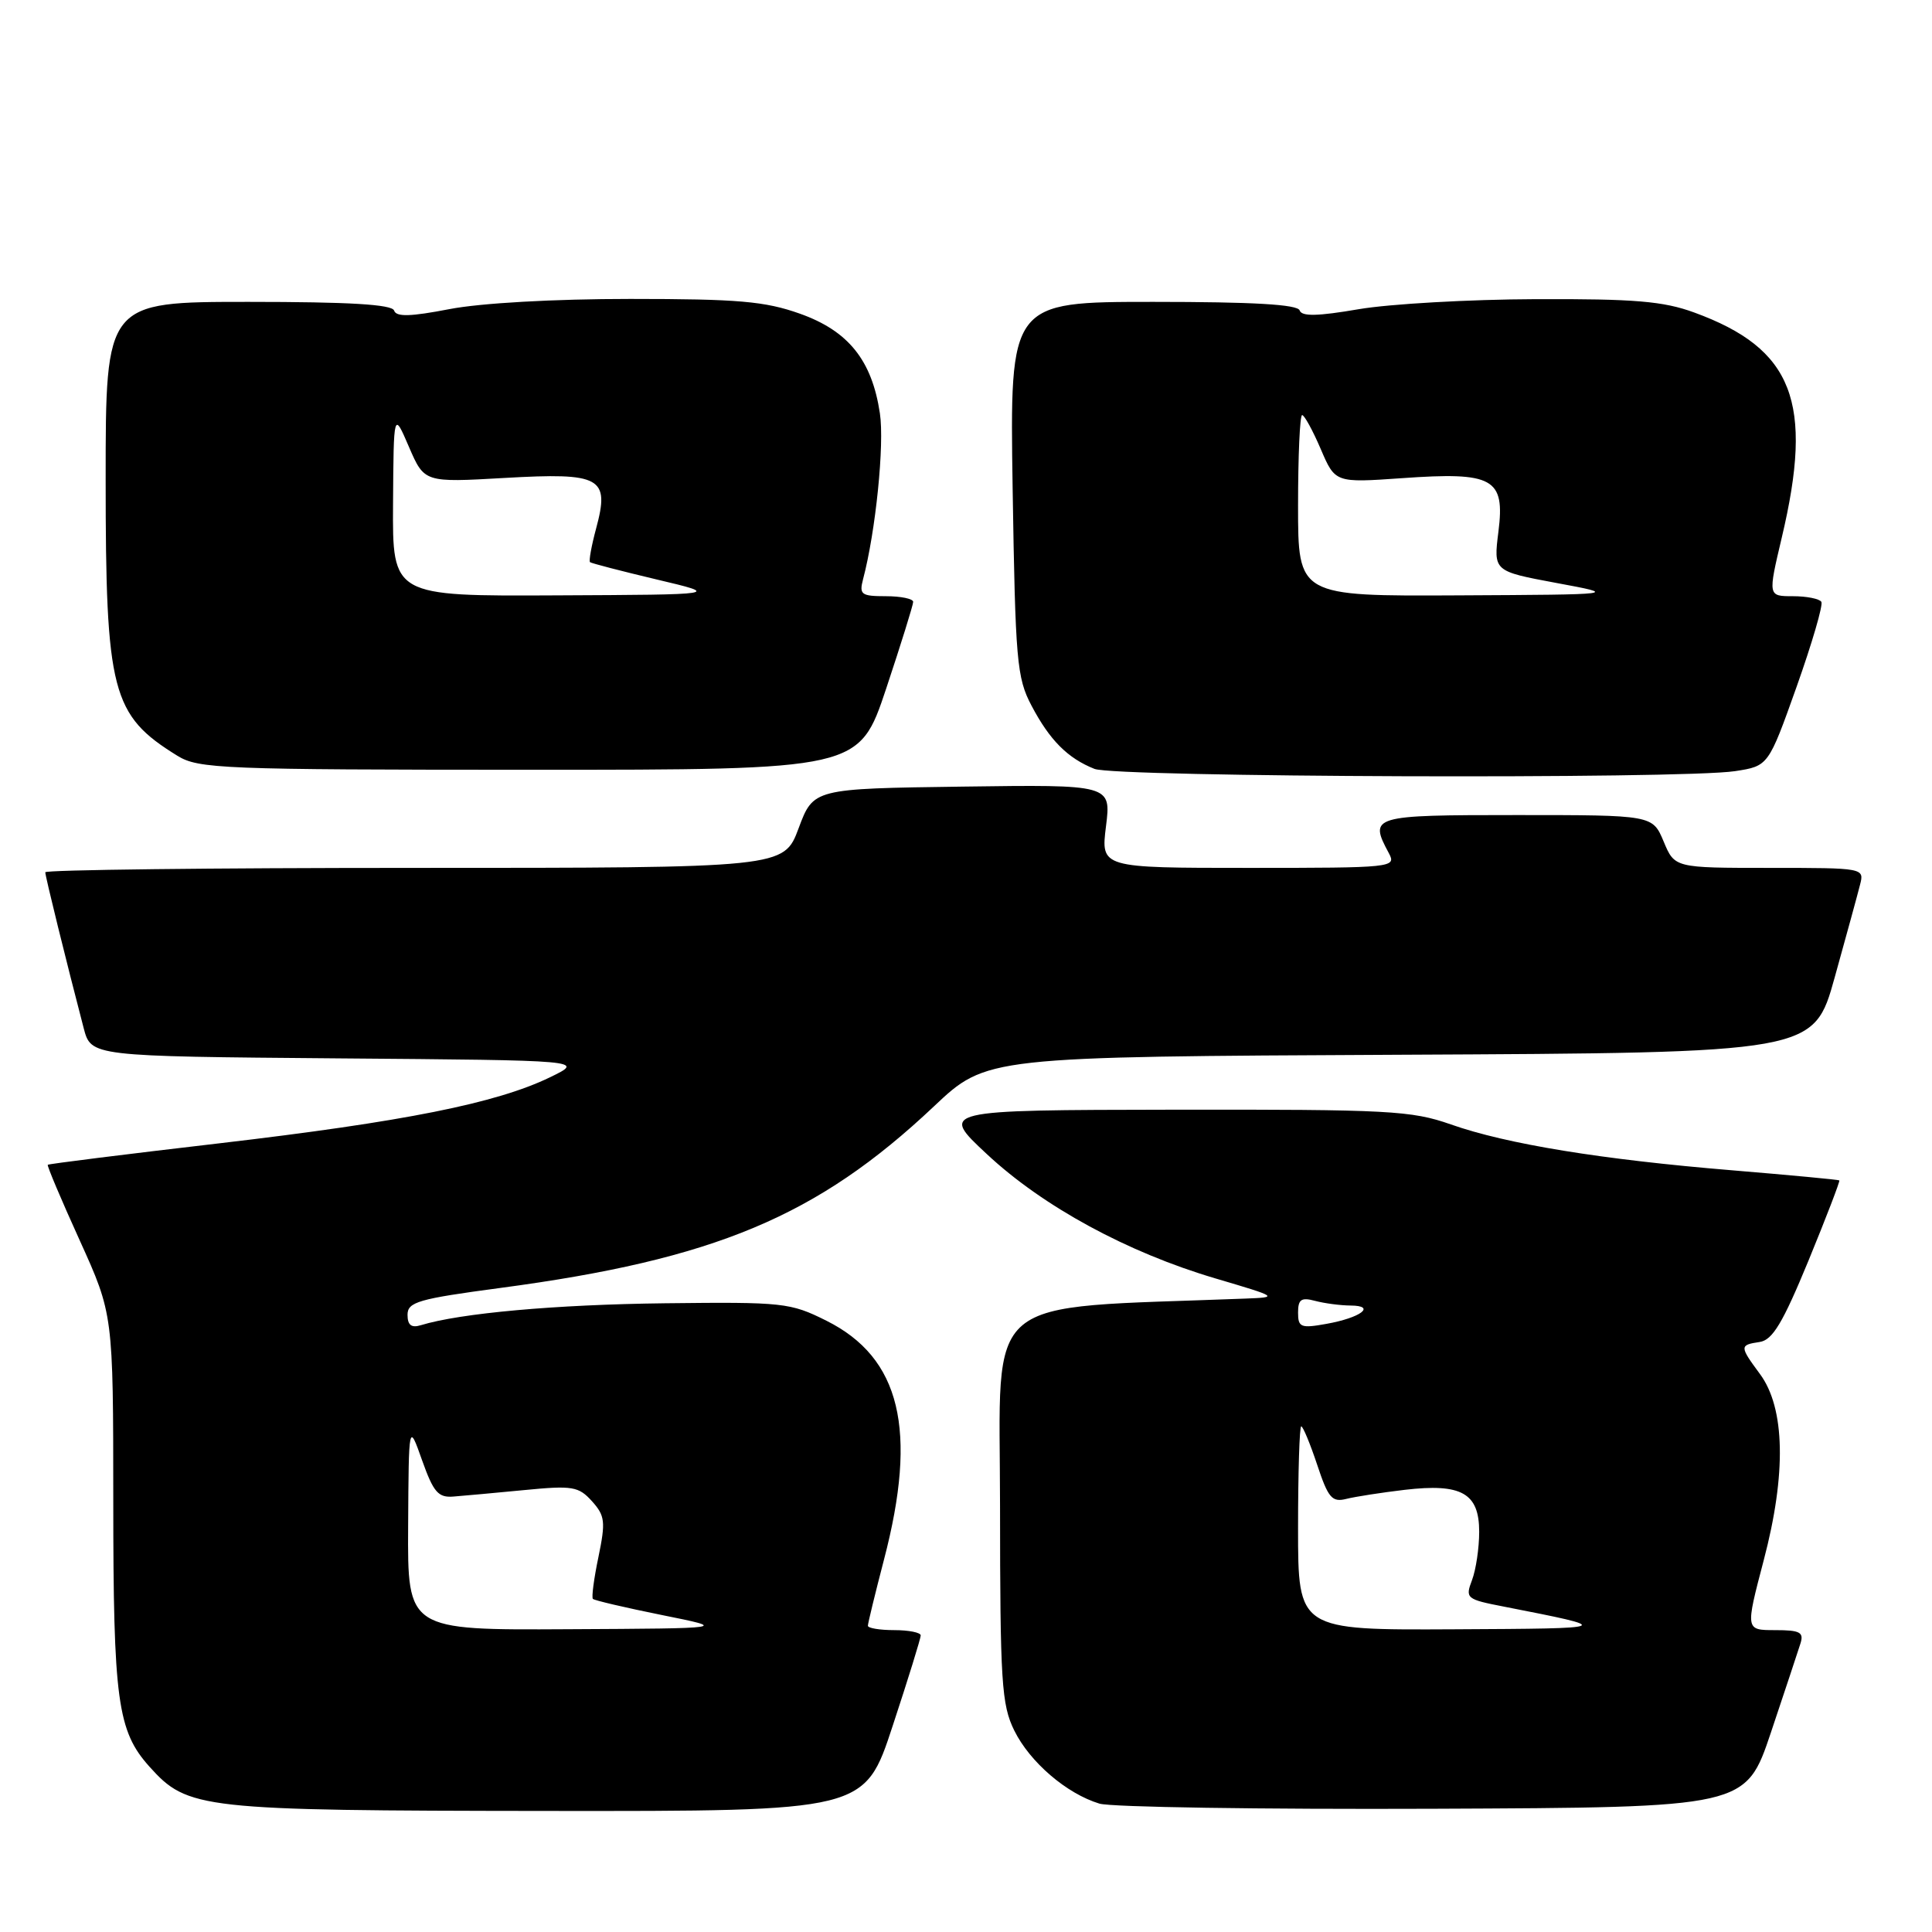 <?xml version="1.0" encoding="UTF-8" standalone="no"?>
<!DOCTYPE svg PUBLIC "-//W3C//DTD SVG 1.1//EN" "http://www.w3.org/Graphics/SVG/1.1/DTD/svg11.dtd" >
<svg xmlns="http://www.w3.org/2000/svg" xmlns:xlink="http://www.w3.org/1999/xlink" version="1.1" viewBox="0 0 256 256">
 <g >
 <path fill="currentColor"
d=" M 118.28 228.70 C 120.33 222.49 122.00 217.09 122.00 216.70 C 122.00 216.32 120.42 216.00 118.50 216.00 C 116.58 216.00 115.00 215.74 115.00 215.42 C 115.00 215.10 115.96 211.16 117.13 206.67 C 121.63 189.47 119.33 179.91 109.50 175.00 C 104.72 172.61 103.79 172.51 88.12 172.69 C 73.60 172.86 60.97 174.00 55.75 175.60 C 54.51 175.98 54.00 175.58 54.00 174.22 C 54.00 172.52 55.42 172.11 66.29 170.66 C 94.70 166.88 108.28 161.19 123.73 146.62 C 130.72 140.02 130.72 140.02 185.53 139.76 C 240.33 139.50 240.33 139.50 243.11 129.50 C 244.64 124.00 246.15 118.49 246.46 117.25 C 247.04 115.01 247.01 115.00 234.47 115.00 C 221.90 115.00 221.90 115.00 220.44 111.50 C 218.97 108.00 218.97 108.00 200.99 108.00 C 181.69 108.00 181.37 108.10 184.04 113.07 C 185.04 114.95 184.54 115.00 165.46 115.00 C 145.86 115.00 145.86 115.00 146.55 109.48 C 147.24 103.96 147.24 103.96 127.51 104.23 C 107.78 104.50 107.78 104.50 105.82 109.75 C 103.86 115.00 103.86 115.00 54.93 115.00 C 28.02 115.00 6.00 115.26 6.00 115.58 C 6.00 116.12 8.80 127.47 11.09 136.24 C 12.07 139.97 12.07 139.97 44.78 140.24 C 77.50 140.50 77.50 140.50 72.89 142.74 C 65.77 146.19 53.55 148.63 29.02 151.50 C 16.66 152.94 6.44 154.22 6.33 154.34 C 6.21 154.46 8.11 158.96 10.56 164.35 C 15.00 174.15 15.00 174.15 15.01 198.82 C 15.01 225.34 15.56 229.37 19.81 234.10 C 24.88 239.73 26.49 239.91 72.53 239.96 C 114.57 240.00 114.57 240.00 118.28 228.70 Z  M 234.66 229.55 C 236.49 224.08 238.25 218.79 238.56 217.80 C 239.05 216.28 238.53 216.00 235.20 216.00 C 231.27 216.00 231.27 216.00 233.70 206.75 C 236.72 195.30 236.54 186.57 233.20 182.06 C 230.49 178.39 230.48 178.22 233.16 177.82 C 234.87 177.57 236.22 175.32 239.63 167.05 C 241.99 161.30 243.83 156.51 243.72 156.41 C 243.60 156.31 237.20 155.71 229.50 155.07 C 212.19 153.64 199.65 151.60 192.24 148.99 C 187.03 147.16 184.03 147.00 155.53 147.04 C 124.50 147.09 124.50 147.09 130.79 152.95 C 138.22 159.88 149.38 165.95 161.06 169.40 C 169.39 171.86 169.44 171.90 165.00 172.07 C 129.58 173.45 132.50 170.98 132.51 199.50 C 132.52 222.91 132.71 225.88 134.40 229.31 C 136.47 233.50 141.33 237.67 145.68 238.99 C 147.23 239.46 167.13 239.76 189.91 239.67 C 231.32 239.50 231.32 239.50 234.66 229.55 Z  M 229.91 102.18 C 234.32 101.50 234.32 101.50 238.06 91.00 C 240.11 85.22 241.59 80.16 241.34 79.75 C 241.09 79.34 239.39 79.00 237.57 79.00 C 234.26 79.00 234.26 79.00 236.09 71.25 C 240.36 53.26 237.61 46.20 224.50 41.41 C 220.41 39.91 216.60 39.59 203.50 39.64 C 194.70 39.67 184.14 40.27 180.04 40.97 C 174.57 41.91 172.48 41.95 172.21 41.13 C 171.95 40.34 166.02 40.00 152.82 40.00 C 133.80 40.00 133.80 40.00 134.18 64.75 C 134.54 87.58 134.73 89.81 136.68 93.50 C 139.09 98.08 141.47 100.47 145.02 101.88 C 147.82 103.00 222.84 103.26 229.91 102.18 Z  M 117.42 91.25 C 119.39 85.33 121.00 80.16 121.00 79.75 C 121.00 79.34 119.37 79.00 117.38 79.00 C 114.12 79.00 113.83 78.78 114.36 76.75 C 116.03 70.45 117.21 58.86 116.59 54.77 C 115.54 47.73 112.41 43.84 105.98 41.56 C 101.37 39.92 97.79 39.61 83.50 39.61 C 73.39 39.61 63.68 40.16 59.55 40.96 C 54.38 41.96 52.50 42.01 52.22 41.15 C 51.95 40.34 46.29 40.00 32.92 40.00 C 14.00 40.00 14.00 40.00 14.00 63.53 C 14.00 91.72 14.79 94.76 23.50 100.14 C 26.30 101.87 29.40 101.99 70.17 102.00 C 113.83 102.00 113.83 102.00 117.42 91.25 Z  M 54.08 202.25 C 54.16 188.50 54.16 188.50 55.93 193.50 C 57.44 197.74 58.07 198.47 60.10 198.30 C 61.42 198.20 65.65 197.81 69.50 197.44 C 75.87 196.82 76.67 196.96 78.44 198.92 C 80.17 200.84 80.26 201.64 79.30 206.29 C 78.70 209.15 78.37 211.66 78.56 211.86 C 78.74 212.06 82.85 213.02 87.70 214.00 C 96.50 215.77 96.50 215.77 75.25 215.88 C 54.00 216.00 54.00 216.00 54.08 202.25 Z  M 172.00 202.50 C 172.00 195.07 172.19 189.00 172.42 189.00 C 172.65 189.00 173.60 191.29 174.53 194.08 C 175.99 198.49 176.50 199.09 178.40 198.61 C 179.60 198.31 183.08 197.77 186.13 197.41 C 193.66 196.53 196.00 197.84 196.00 202.97 C 196.00 205.11 195.57 208.00 195.05 209.37 C 194.13 211.79 194.29 211.92 199.30 212.89 C 214.00 215.77 213.97 215.78 192.75 215.89 C 172.00 216.00 172.00 216.00 172.00 202.50 Z  M 172.00 173.93 C 172.00 172.17 172.42 171.88 174.25 172.37 C 175.49 172.70 177.60 172.98 178.95 172.99 C 182.42 173.01 180.31 174.61 175.75 175.42 C 172.37 176.03 172.00 175.88 172.00 173.93 Z  M 172.00 67.00 C 172.00 60.40 172.24 55.00 172.54 55.00 C 172.83 55.00 173.94 57.02 175.00 59.49 C 176.92 63.98 176.92 63.98 185.77 63.36 C 197.88 62.50 199.44 63.36 198.55 70.44 C 197.89 75.69 197.89 75.69 206.20 77.24 C 214.50 78.78 214.50 78.78 193.25 78.89 C 172.00 79.00 172.00 79.00 172.00 67.00 Z  M 52.08 66.75 C 52.16 54.50 52.16 54.50 54.19 59.22 C 56.23 63.94 56.23 63.94 66.87 63.33 C 79.66 62.60 80.82 63.24 78.99 70.02 C 78.37 72.32 78.01 74.33 78.18 74.49 C 78.36 74.64 82.33 75.67 87.00 76.78 C 95.50 78.79 95.50 78.79 73.75 78.89 C 52.00 79.00 52.00 79.00 52.08 66.75 Z "/>
</g>
</svg>